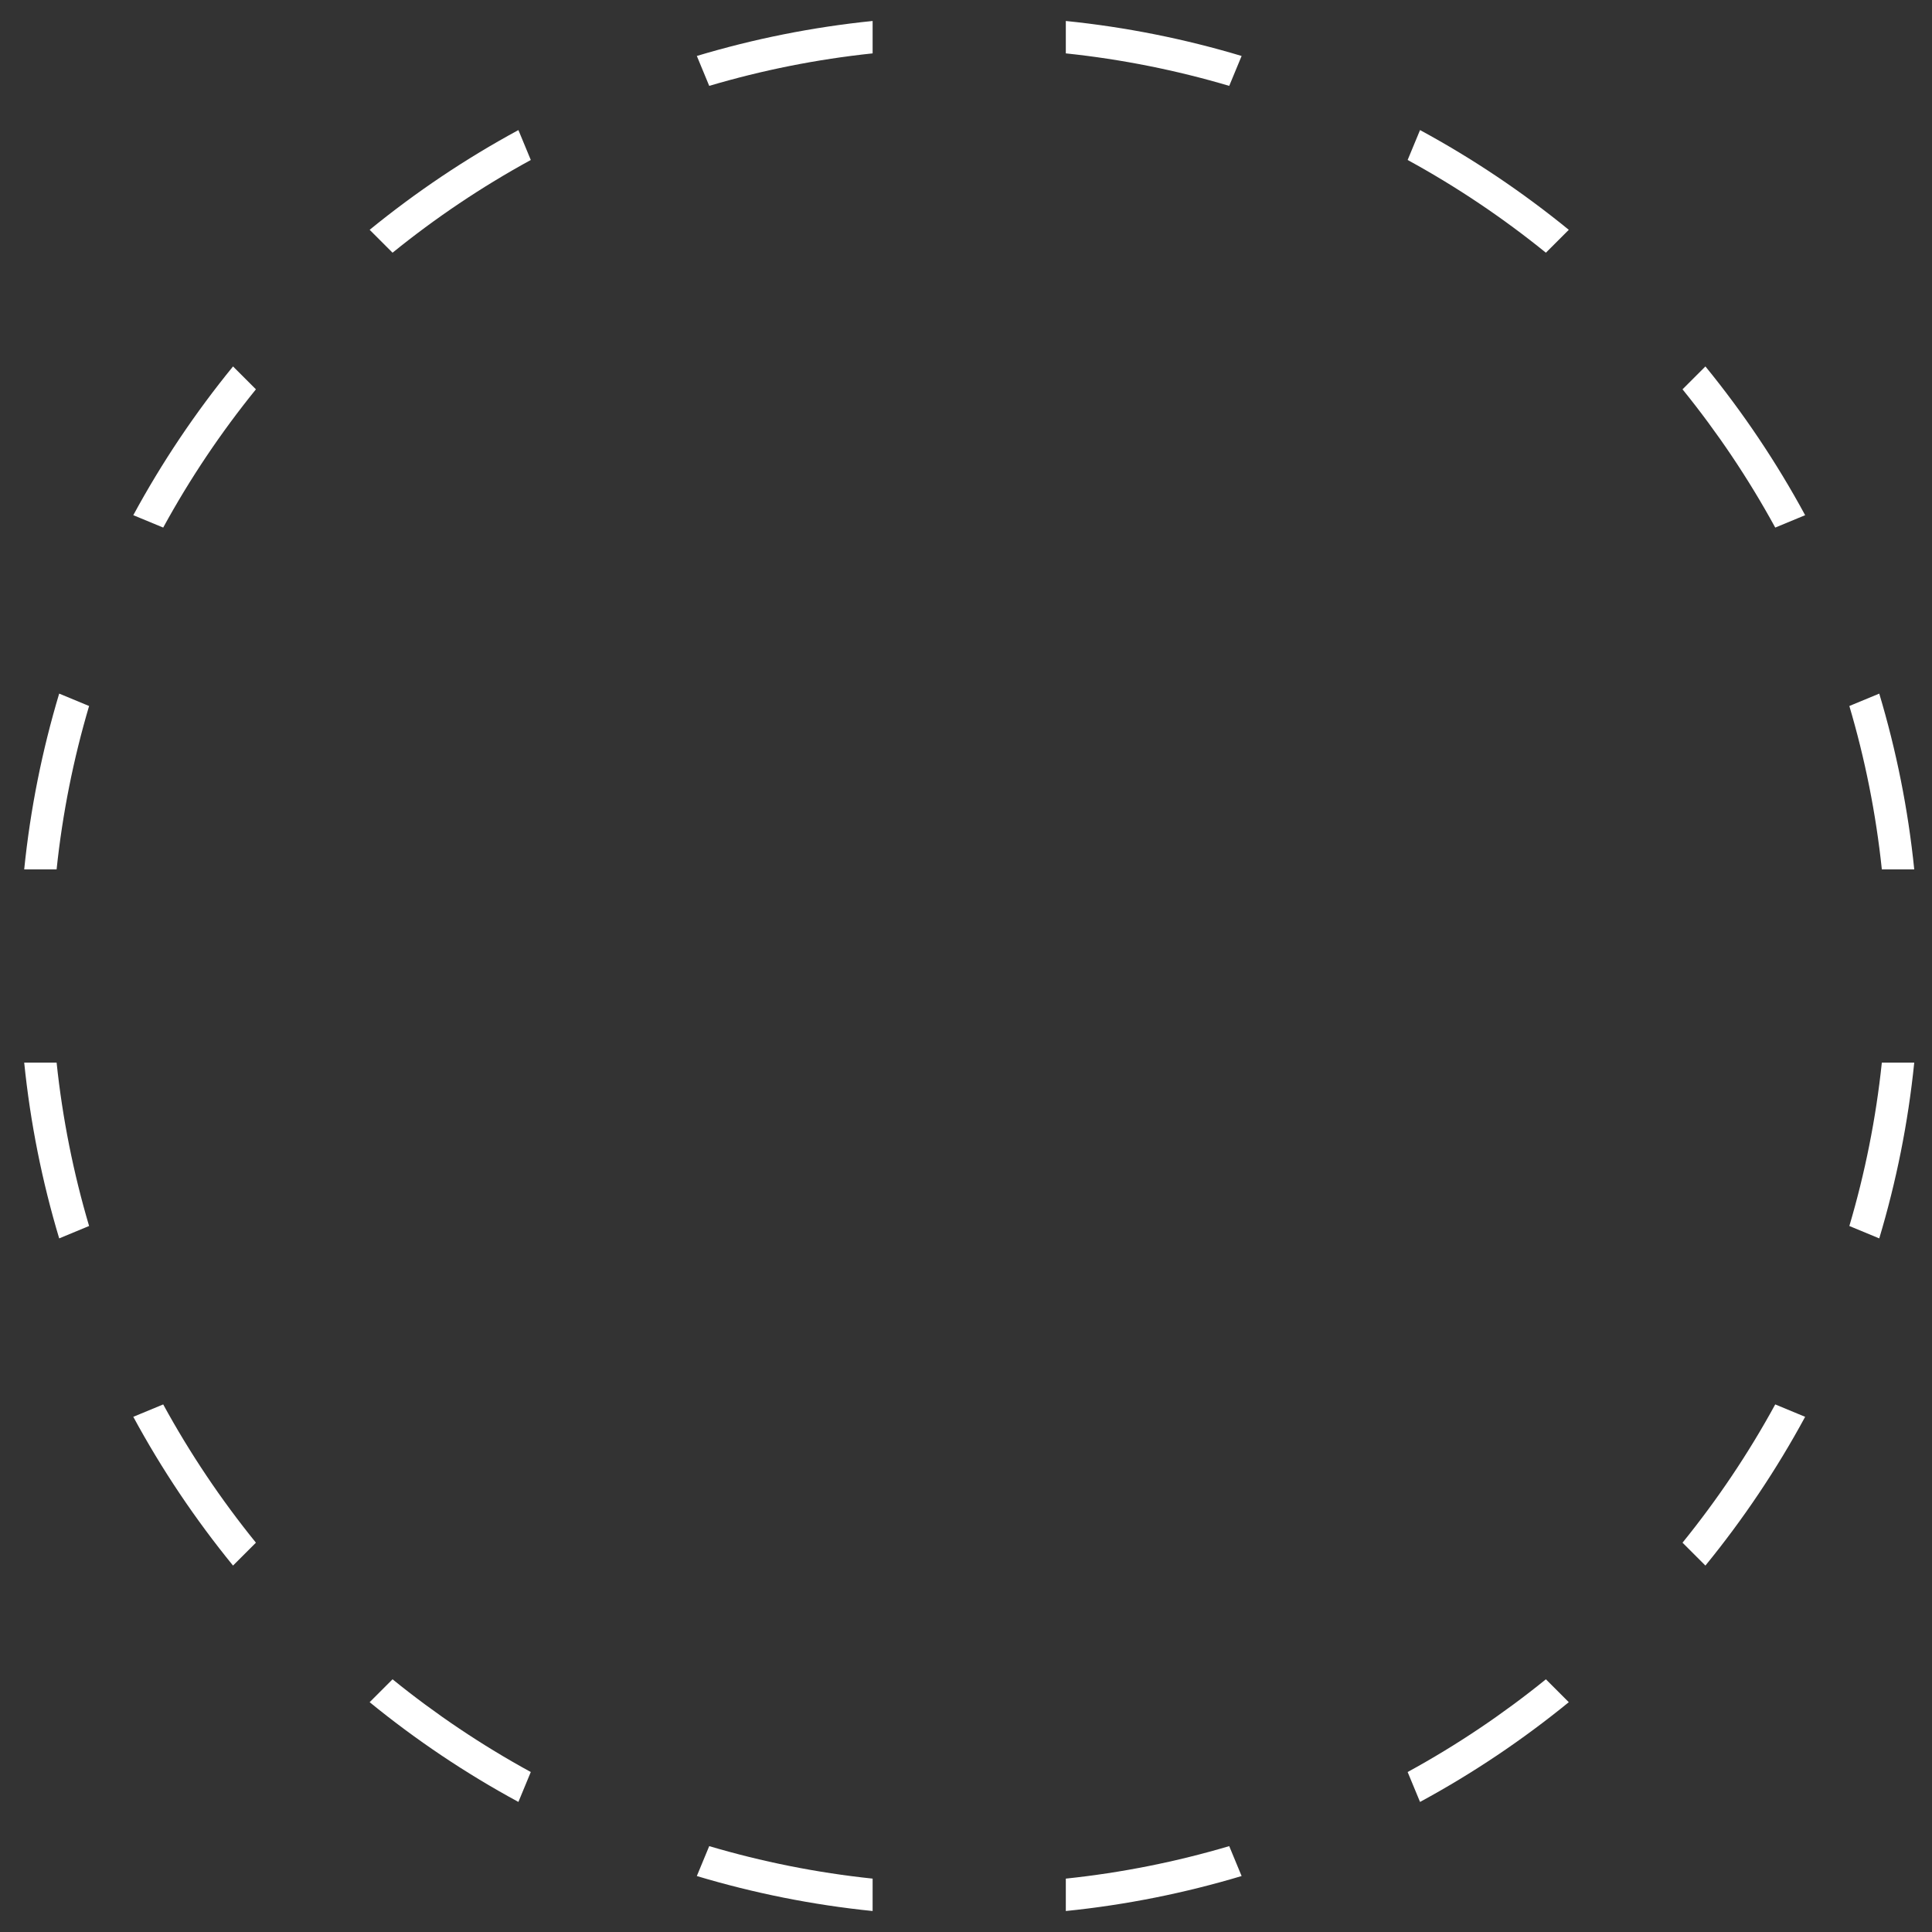 <?xml version="1.0" encoding="utf-8"?>
<!-- Generator: Adobe Illustrator 16.0.0, SVG Export Plug-In . SVG Version: 6.00 Build 0)  -->
<!DOCTYPE svg PUBLIC "-//W3C//DTD SVG 1.1//EN" "http://www.w3.org/Graphics/SVG/1.1/DTD/svg11.dtd">
<svg version="1.1" id="图层_1" xmlns="http://www.w3.org/2000/svg" xmlns:xlink="http://www.w3.org/1999/xlink" x="0px" y="0px"
	 width="300px" height="300px" viewBox="0 0 300 300" enable-background="new 0 0 300 300" xml:space="preserve">
<rect x="0" y="0" width="300" height="300" fill="#333333" stroke="none"/>
<g>
	<path fill="#FFFFFF" d="M110.127,13.334c8.179-2.42,16.659-4.129,25.373-5.045V3.258c-9.386,0.952-18.51,2.797-27.296,5.432
		L110.127,13.334z"/>
	<path fill="#FFFFFF" d="M165.5,8.289c8.715,0.916,17.194,2.625,25.373,5.046l1.924-4.645c-8.787-2.635-17.911-4.48-27.297-5.432
		V8.289z"/>
	<path fill="#FFFFFF" d="M8.789,134.999c0.916-8.714,2.625-17.194,5.045-25.372l-4.644-1.924c-2.635,8.787-4.48,17.911-5.433,27.296
		H8.789z"/>
	<path fill="#FFFFFF" d="M60.954,39.24c6.687-5.417,13.866-10.246,21.468-14.397l-1.923-4.645
		c-8.197,4.439-15.926,9.635-23.099,15.487L60.954,39.24z"/>
	<path fill="#FFFFFF" d="M25.342,81.921c4.152-7.602,8.981-14.782,14.398-21.468l-3.554-3.555
		C30.333,64.071,25.137,71.8,20.698,79.998L25.342,81.921z"/>
	<path fill="#FFFFFF" d="M218.578,24.842c7.603,4.152,14.782,8.982,21.469,14.398l3.555-3.554
		c-7.174-5.853-14.902-11.049-23.1-15.488L218.578,24.842z"/>
	<path fill="#FFFFFF" d="M291.81,107.704l-4.644,1.923c2.42,8.179,4.129,16.659,5.045,25.374l5.031,0
		C296.29,125.614,294.444,116.49,291.81,107.704z"/>
	<path fill="#FFFFFF" d="M261.26,60.453c5.417,6.687,10.246,13.867,14.398,21.469l4.644-1.924
		c-4.438-8.198-9.634-15.926-15.487-23.099L261.26,60.453z"/>
	<path fill="#FFFFFF" d="M190.873,286.666c-8.179,2.42-16.659,4.129-25.373,5.045v5.031c9.386-0.952,18.51-2.798,27.296-5.432
		L190.873,286.666z"/>
	<path fill="#FFFFFF" d="M275.658,218.078c-4.151,7.603-8.981,14.783-14.397,21.47l3.554,3.554
		c5.854-7.173,11.049-14.901,15.487-23.099L275.658,218.078z"/>
	<path fill="#FFFFFF" d="M240.048,260.761c-6.688,5.416-13.867,10.246-21.47,14.397l1.924,4.645
		c8.197-4.438,15.926-9.635,23.099-15.487L240.048,260.761z"/>
	<path fill="#FFFFFF" d="M292.211,165c-0.915,8.715-2.625,17.194-5.045,25.373l4.644,1.924c2.635-8.786,4.48-17.91,5.433-27.296
		L292.211,165z"/>
	<path fill="#FFFFFF" d="M135.5,291.711c-8.714-0.916-17.194-2.625-25.373-5.045l-1.924,4.644c8.787,2.635,17.911,4.48,27.296,5.433
		L135.5,291.711z"/>
	<path fill="#FFFFFF" d="M13.834,190.372c-2.42-8.179-4.129-16.658-5.045-25.372l-5.031-0.001c0.953,9.386,2.798,18.51,5.433,27.297
		L13.834,190.372z"/>
	<path fill="#FFFFFF" d="M39.739,239.547c-5.417-6.687-10.246-13.866-14.397-21.469l-4.645,1.924
		c4.438,8.197,9.635,15.926,15.487,23.099L39.739,239.547z"/>
	<path fill="#FFFFFF" d="M82.421,275.158c-7.602-4.152-14.782-8.981-21.468-14.397l-3.554,3.554
		c7.173,5.853,14.901,11.049,23.099,15.487L82.421,275.158z"/>
</g>
</svg>
